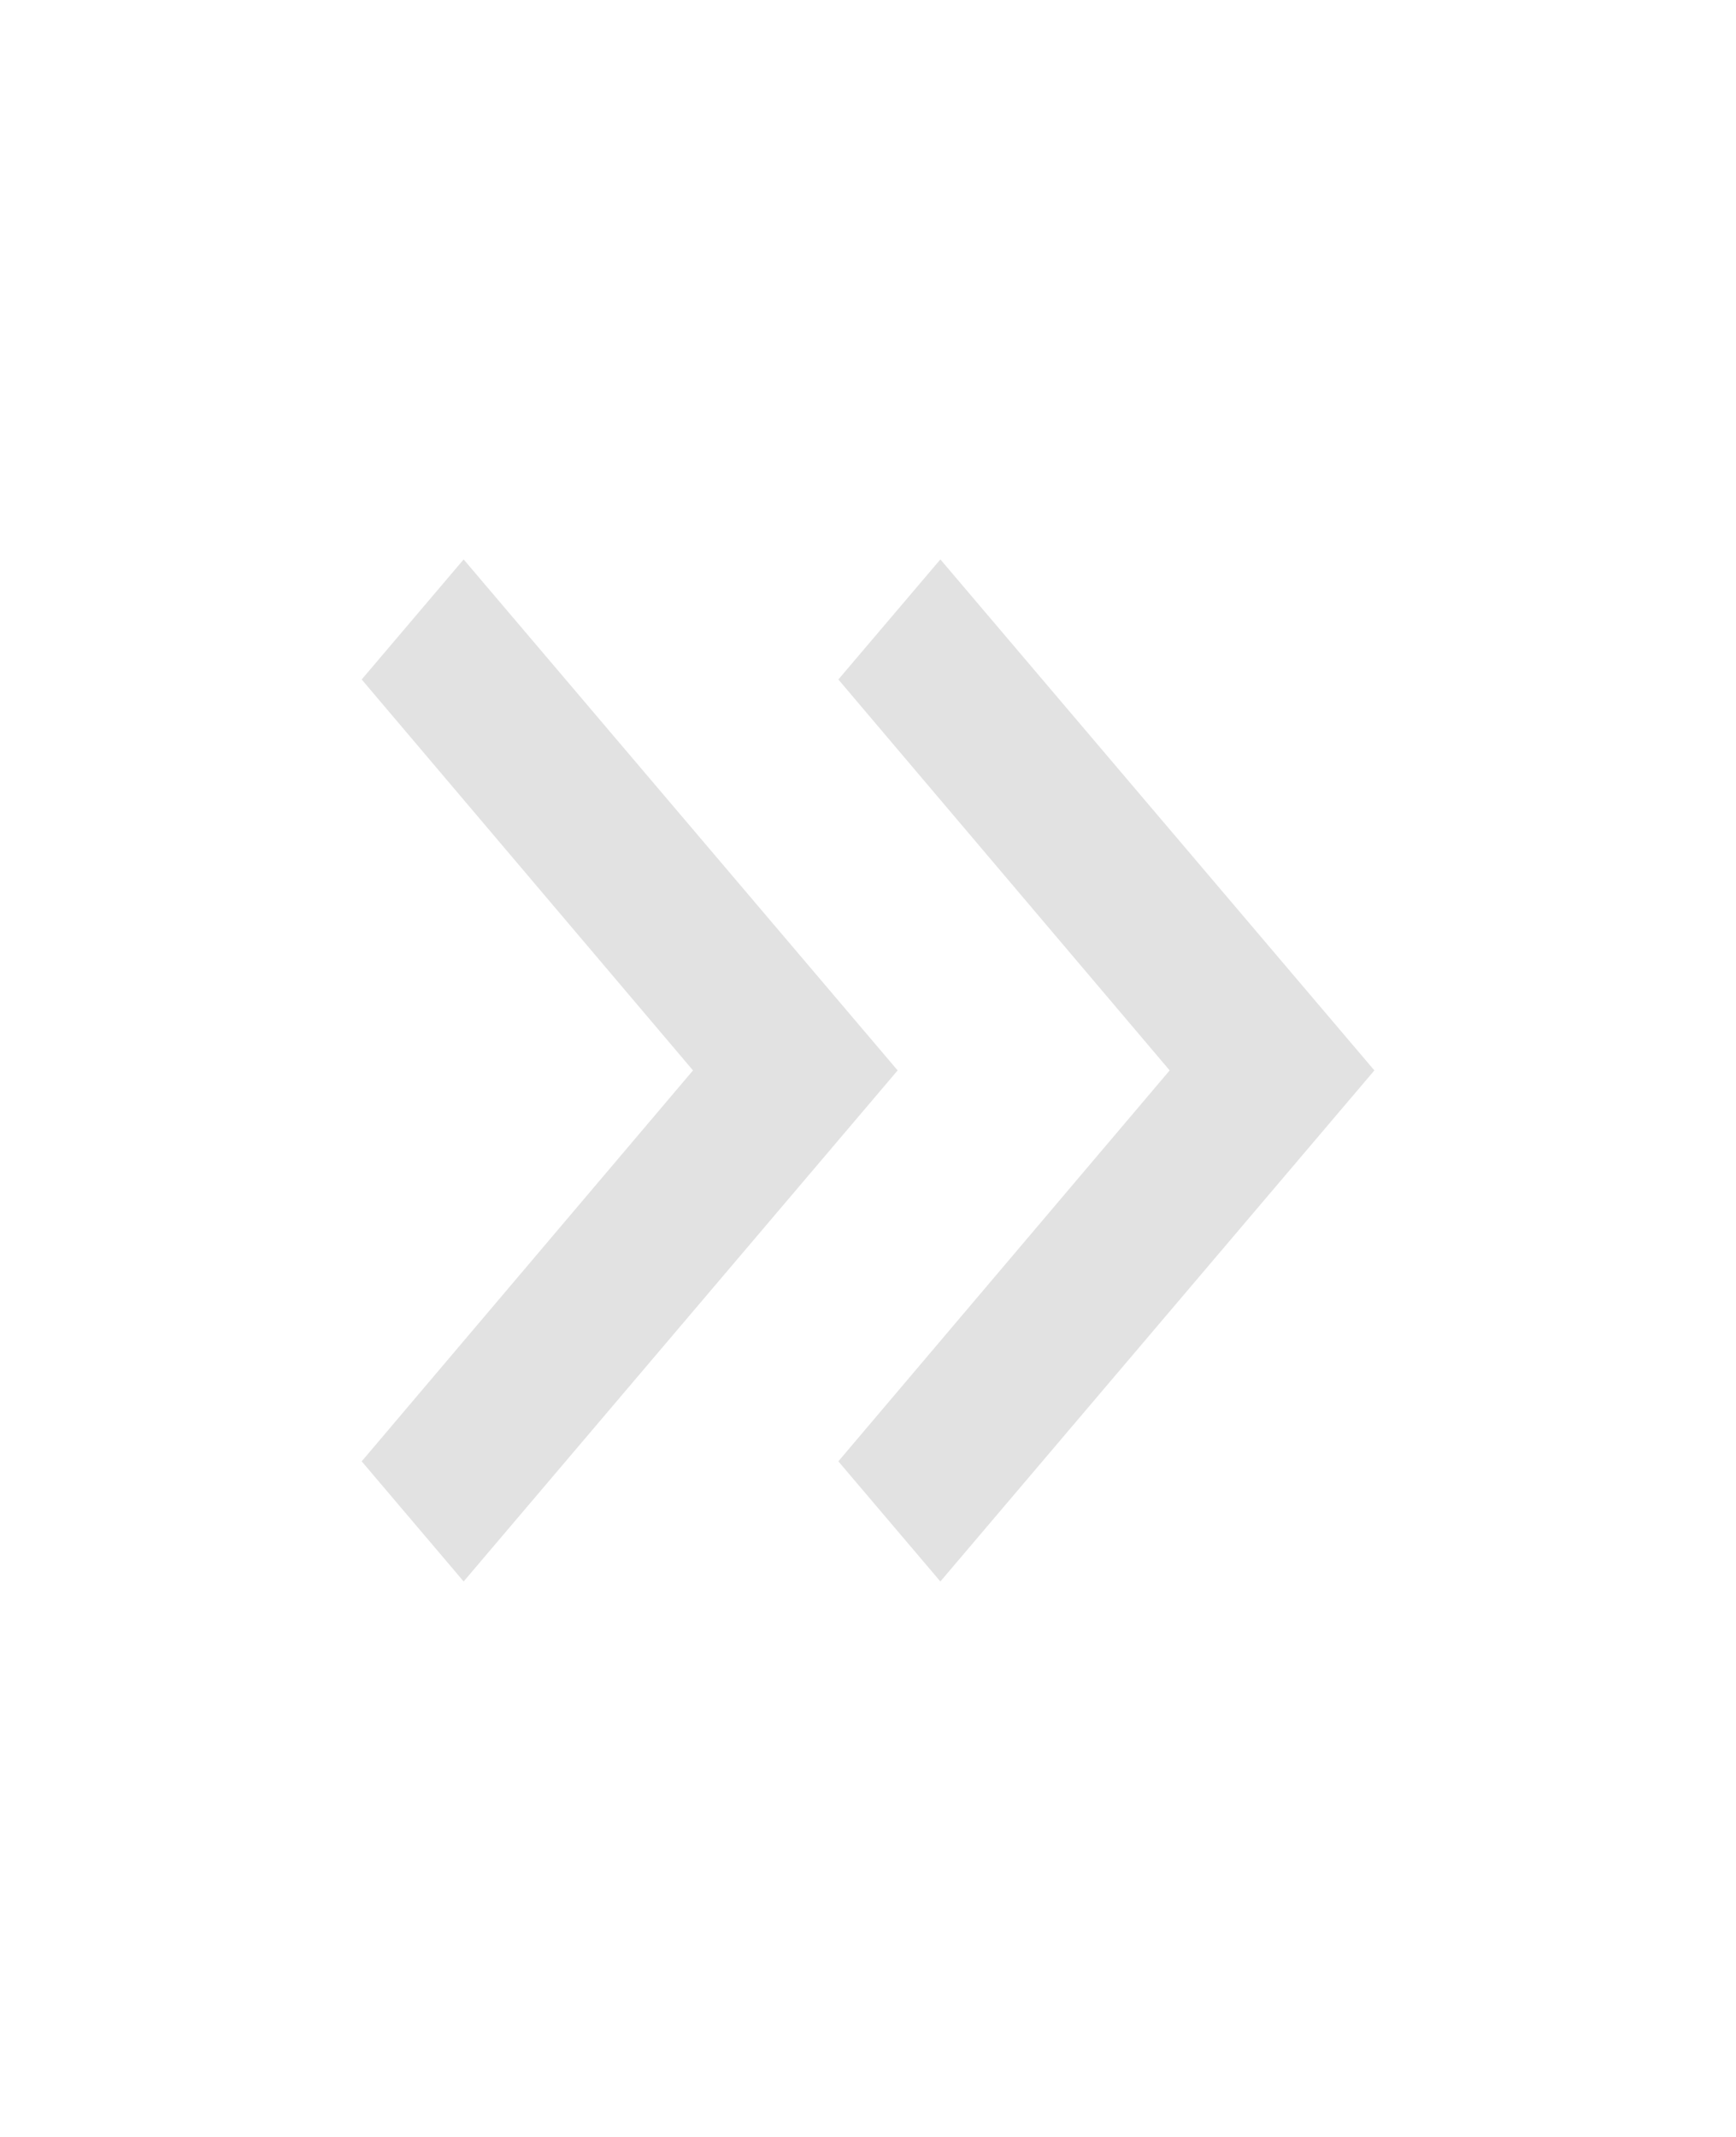 <svg width="26" height="32" viewBox="0 0 26 32" fill="none" xmlns="http://www.w3.org/2000/svg">
<path d="M6.944 8.377L5.417 10.175L10.379 16.029L5.417 21.883L6.944 23.682L13.444 16.029L6.944 8.377Z" fill="#E2E2E2"/>
<path d="M14.084 8.377L12.556 10.175L17.518 16.029L12.556 21.883L14.084 23.682L20.584 16.029L14.084 8.377Z" fill="#E2E2E2"/>
</svg>
